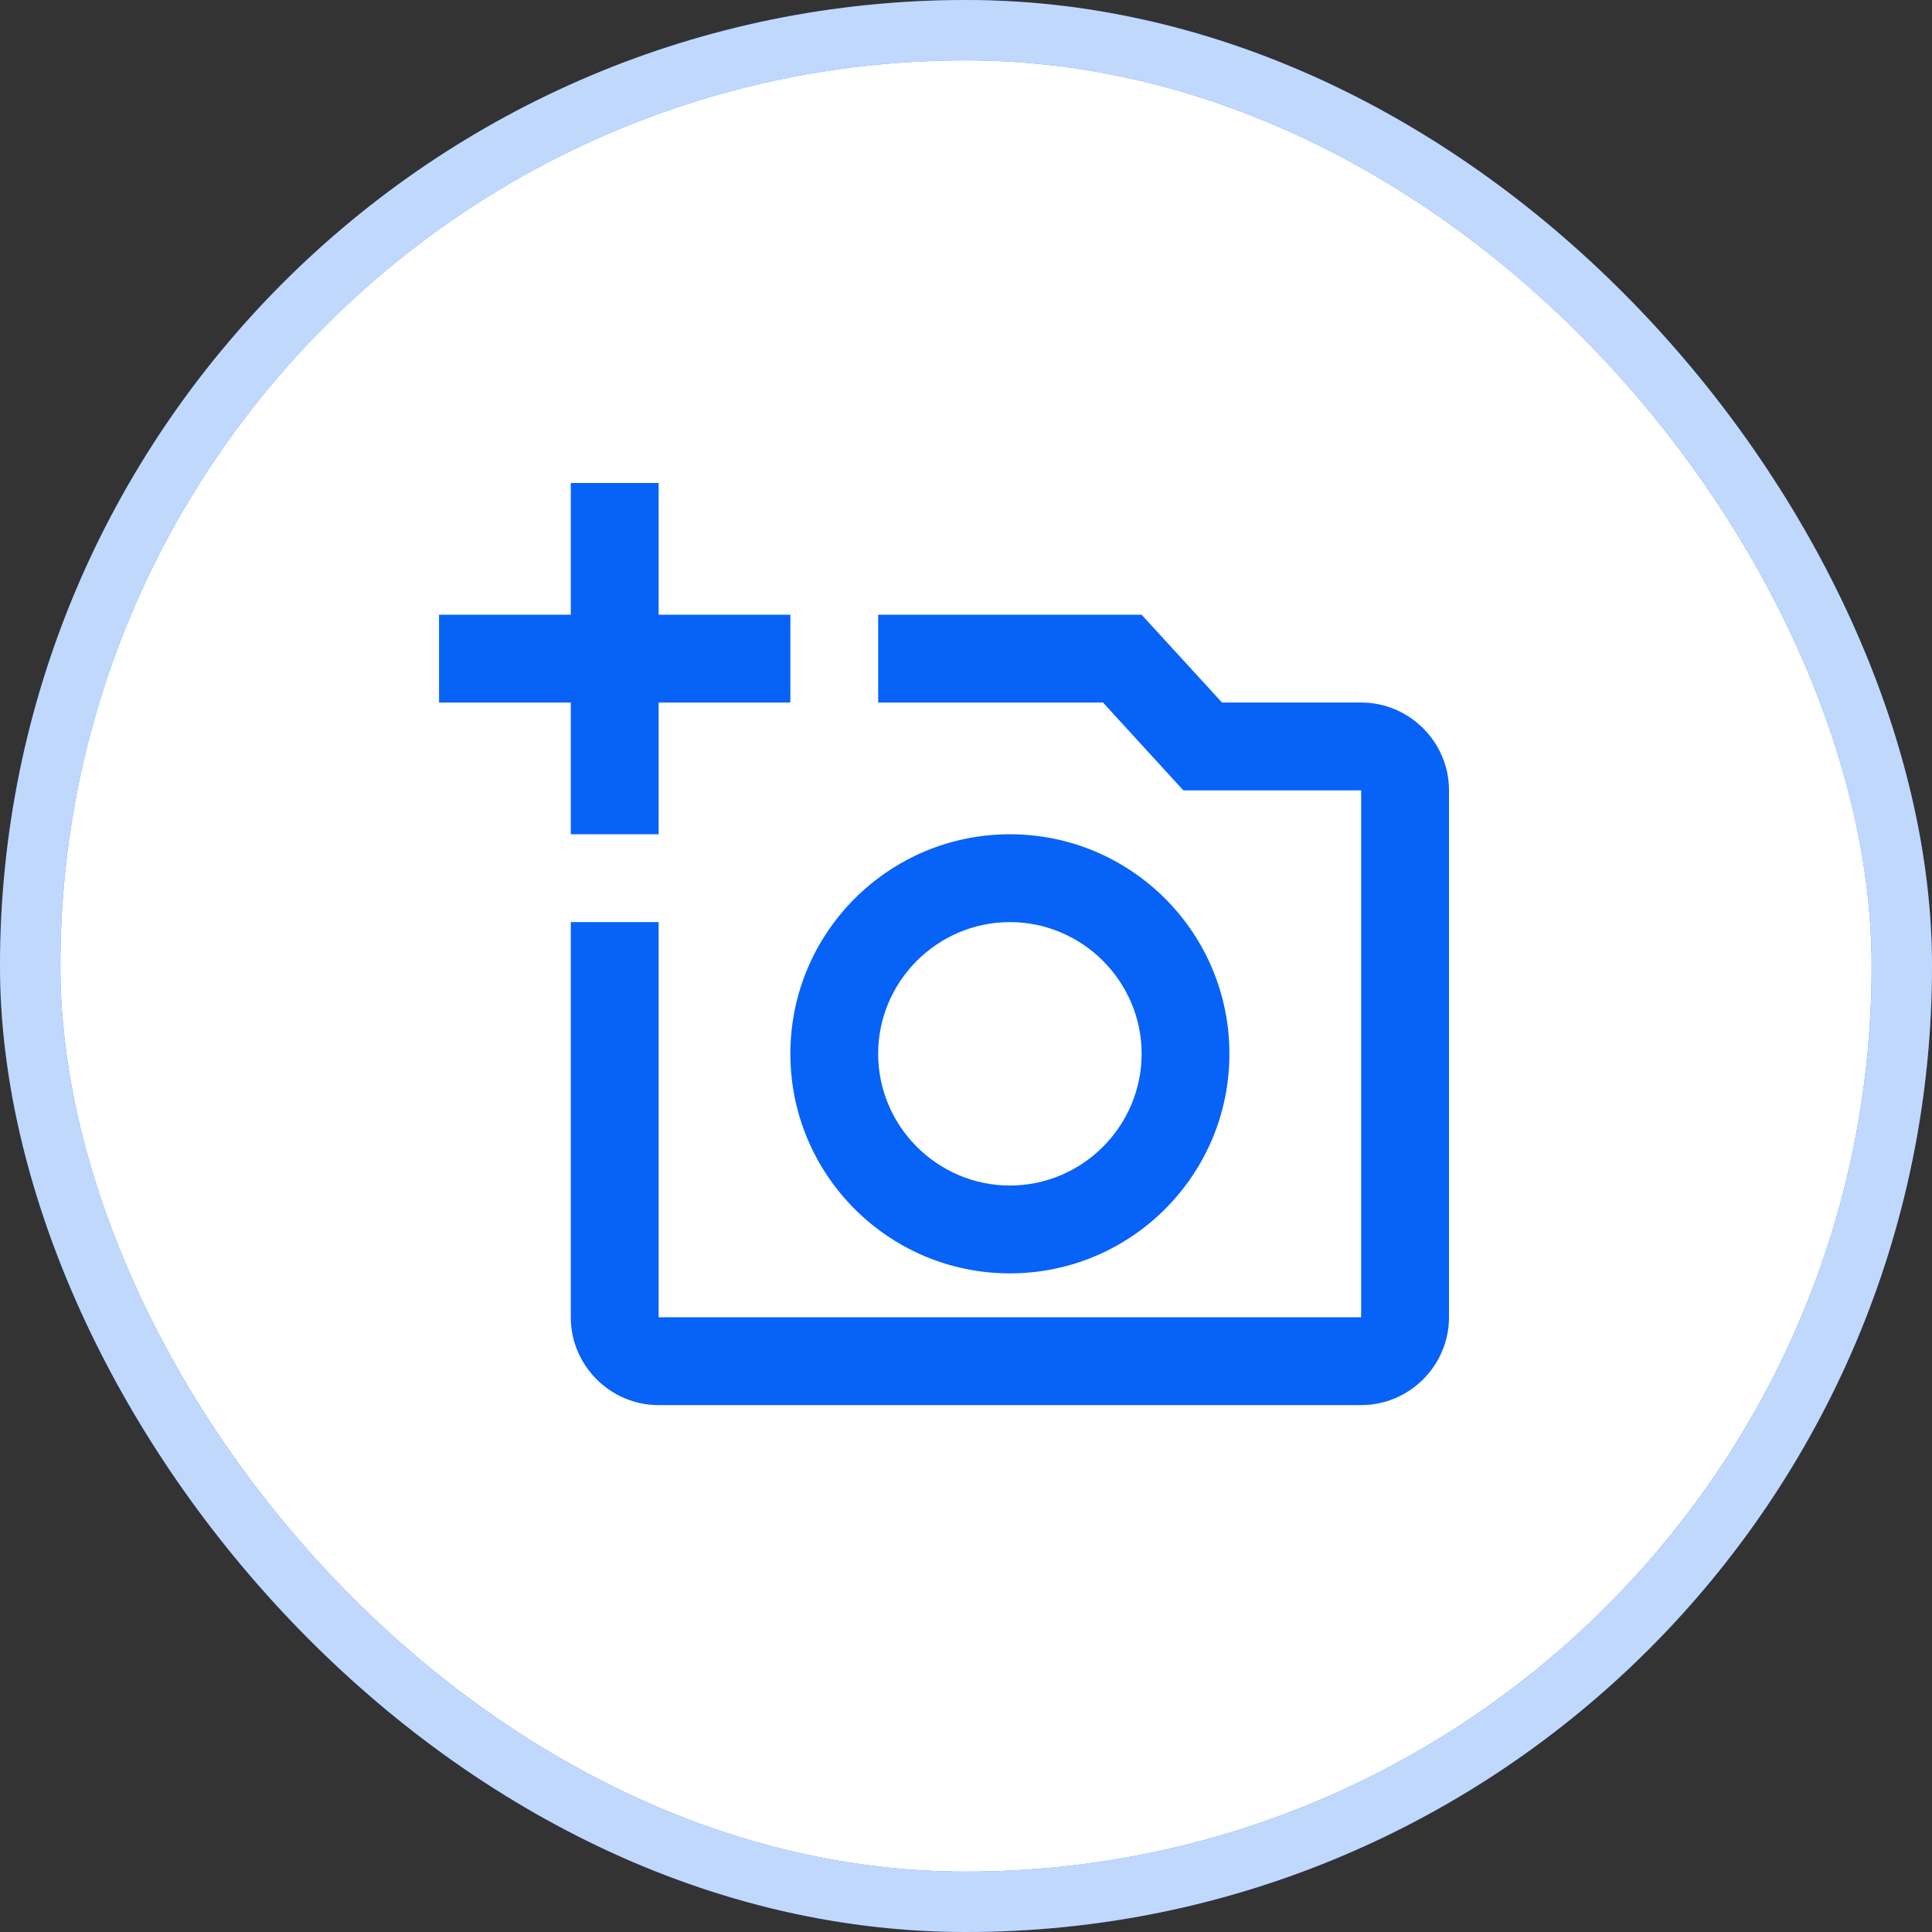 <svg width="32" height="32" viewBox="0 0 32 32" fill="none" xmlns="http://www.w3.org/2000/svg">
<rect x="0" y="0" width="32" height="32" fill="#333333" stroke="none"/>
<rect x="0.5" y="0.5" width="31" height="31" rx="15.5" fill="white"/>
<g clip-path="url(#clip0_5308_43917)">
<path d="M22.545 11.636H20.24L18.909 10.182H14.545V11.636H18.269L19.6 13.091H22.545V21.818H10.909V15.273H9.454V21.818C9.454 22.618 10.109 23.273 10.909 23.273H22.545C23.345 23.273 24 22.618 24 21.818V13.091C24 12.291 23.345 11.636 22.545 11.636ZM13.091 17.454C13.091 19.462 14.72 21.091 16.727 21.091C18.734 21.091 20.363 19.462 20.363 17.454C20.363 15.447 18.734 13.818 16.727 13.818C14.72 13.818 13.091 15.447 13.091 17.454ZM16.727 15.273C17.927 15.273 18.909 16.255 18.909 17.454C18.909 18.654 17.927 19.636 16.727 19.636C15.527 19.636 14.545 18.654 14.545 17.454C14.545 16.255 15.527 15.273 16.727 15.273ZM10.909 11.636H13.091V10.182H10.909V8H9.454V10.182H7.272V11.636H9.454V13.818H10.909V11.636Z" fill="#0762F7"/>
</g>
<rect x="0.5" y="0.5" width="31" height="31" rx="15.5" stroke="#0762F7"/>
<rect x="0.5" y="0.5" width="31" height="31" rx="15.5" stroke="white" stroke-opacity="0.75"/>
<defs>
<clipPath id="clip0_5308_43917">
<rect width="17.454" height="17.454" fill="white" transform="translate(7.272 7.273)"/>
</clipPath>
</defs>
</svg>

